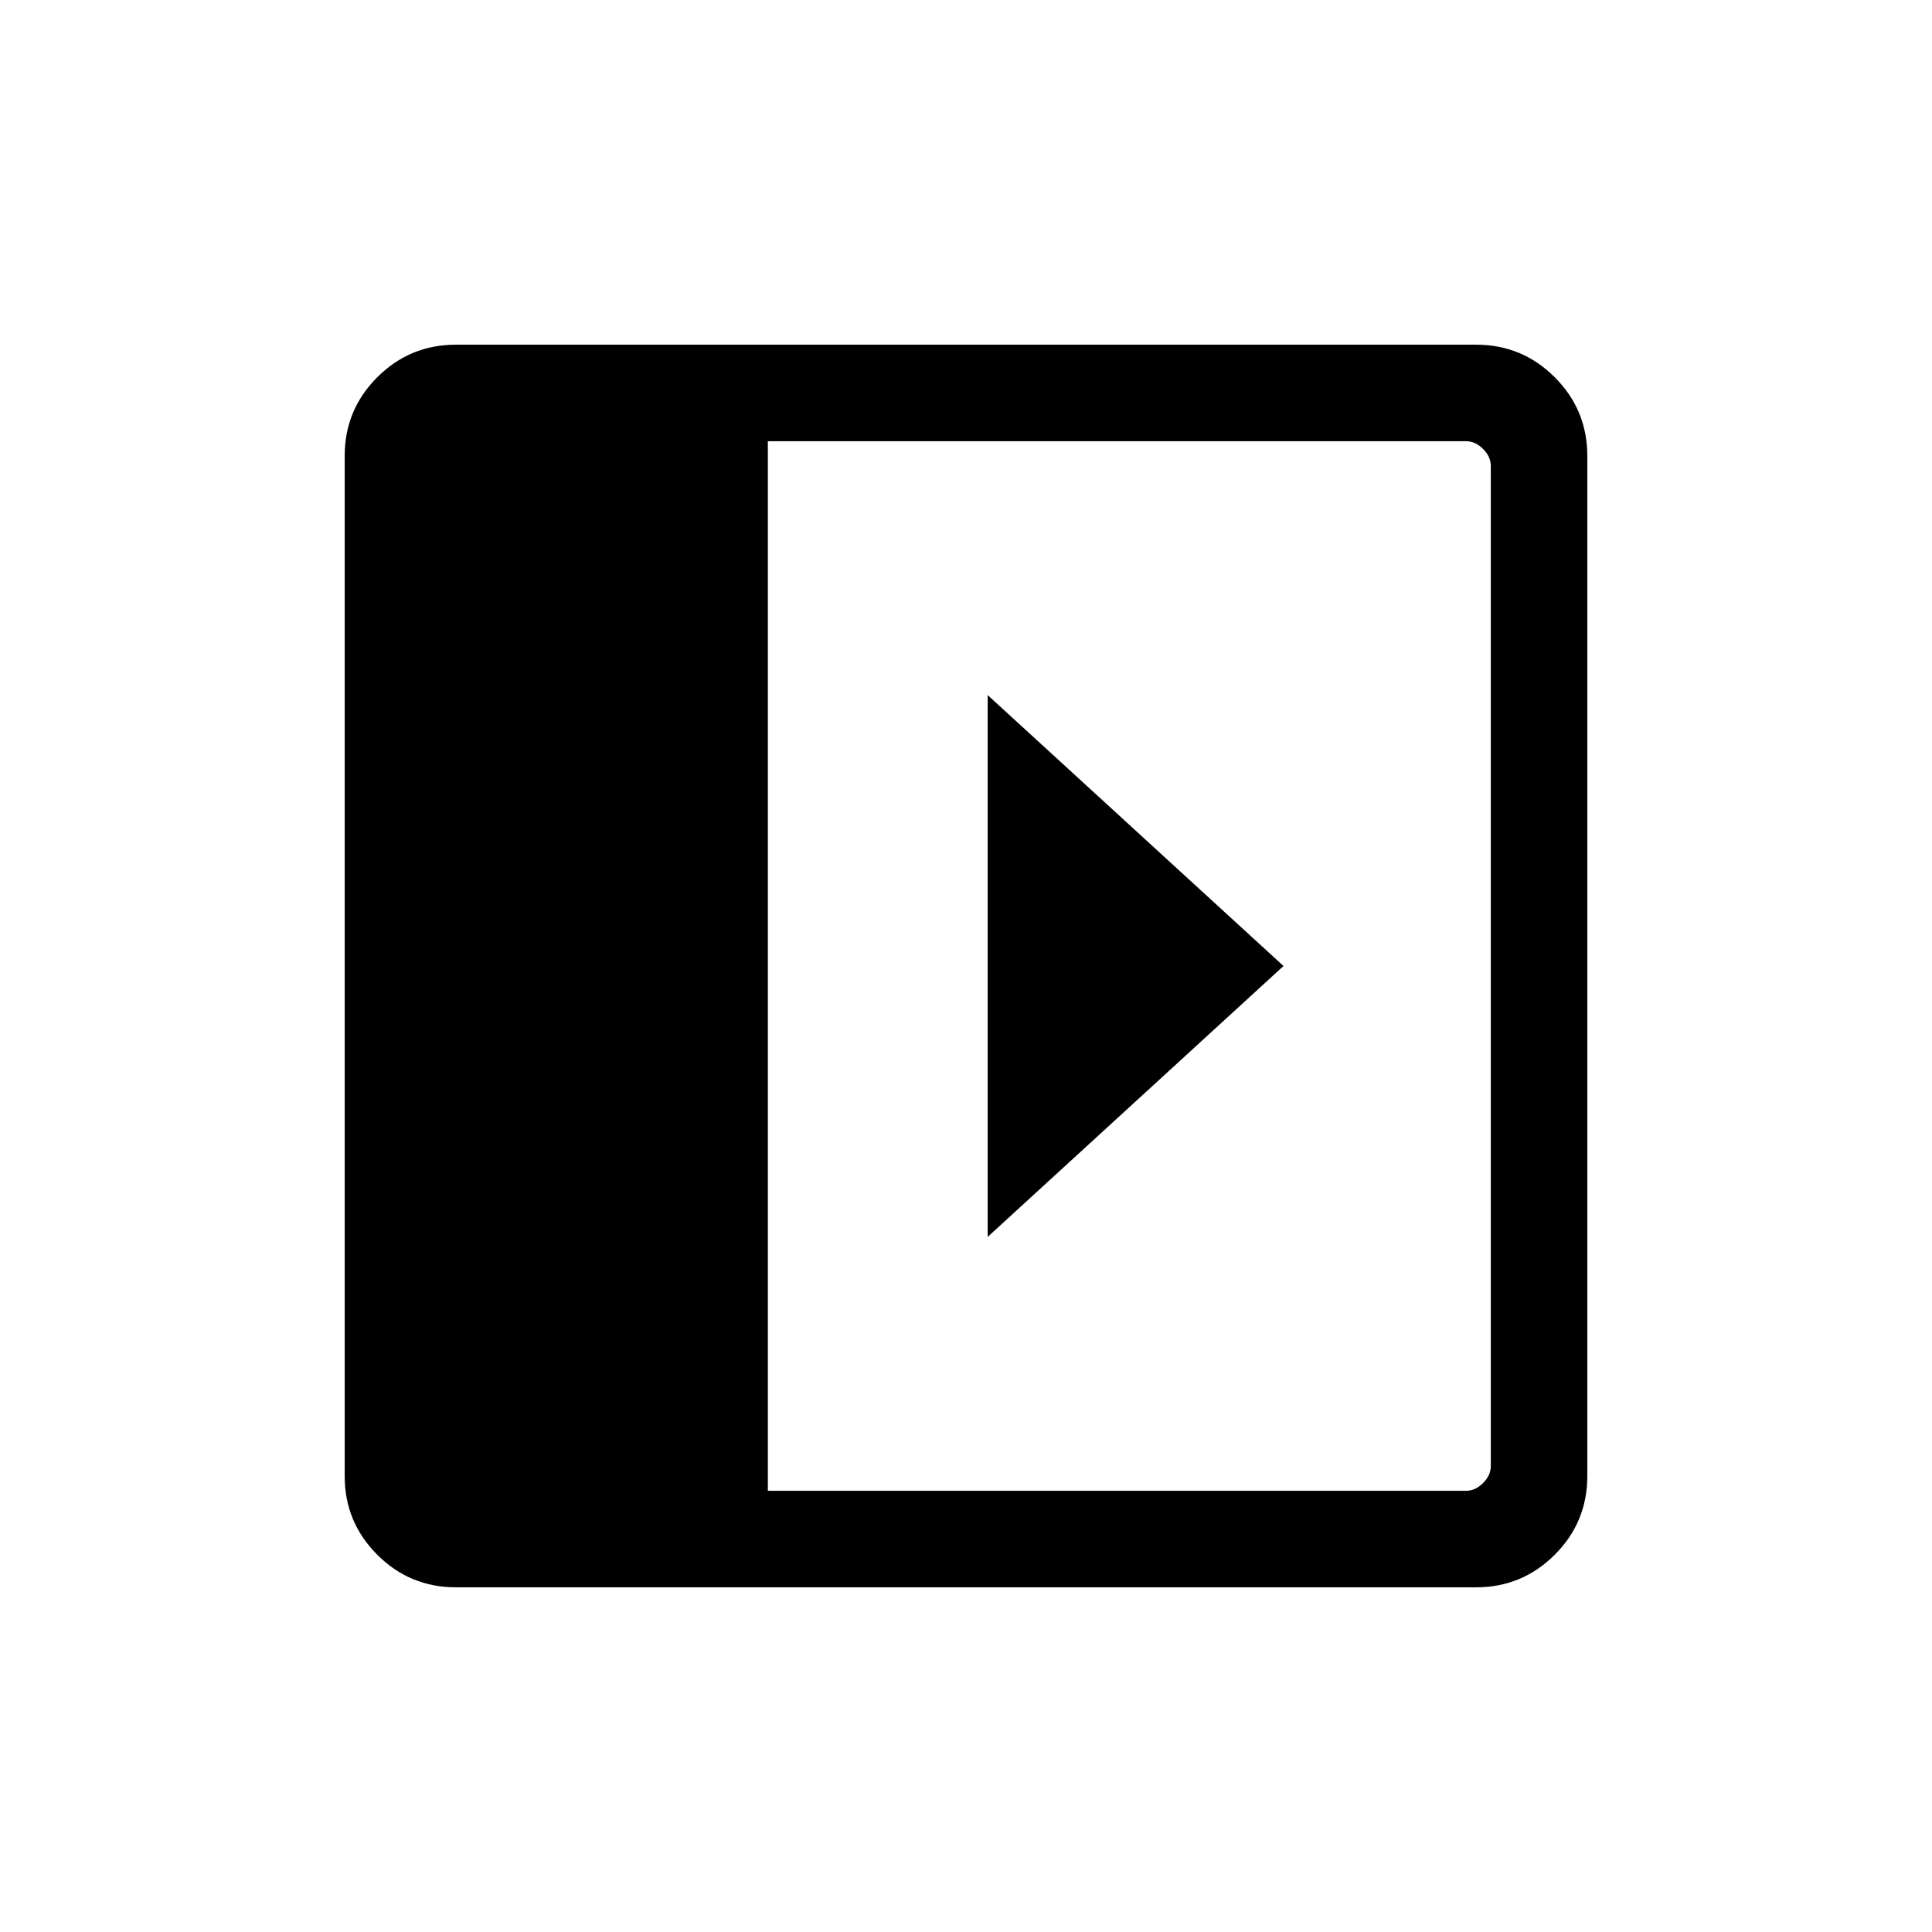 <svg xmlns="http://www.w3.org/2000/svg" height="20" viewBox="0 96 960 960" width="20"><path d="M490.769 441.386v269.228L637.768 576 490.769 441.386Zm-264.23 443.343q-22.894 0-39.081-16.187-16.187-16.187-16.187-39.081V322.539q0-22.894 16.187-39.081 16.187-16.187 39.081-16.187h506.922q22.894 0 39.081 16.187 16.187 16.187 16.187 39.081v506.922q0 22.894-16.187 39.081-16.187 16.187-39.081 16.187H226.539Zm154.998-47.96h346.924q4.615 0 8.462-3.846 3.846-3.847 3.846-8.462V327.539q0-4.615-3.846-8.462-3.847-3.846-8.462-3.846H381.537v521.538Z"/></svg>
